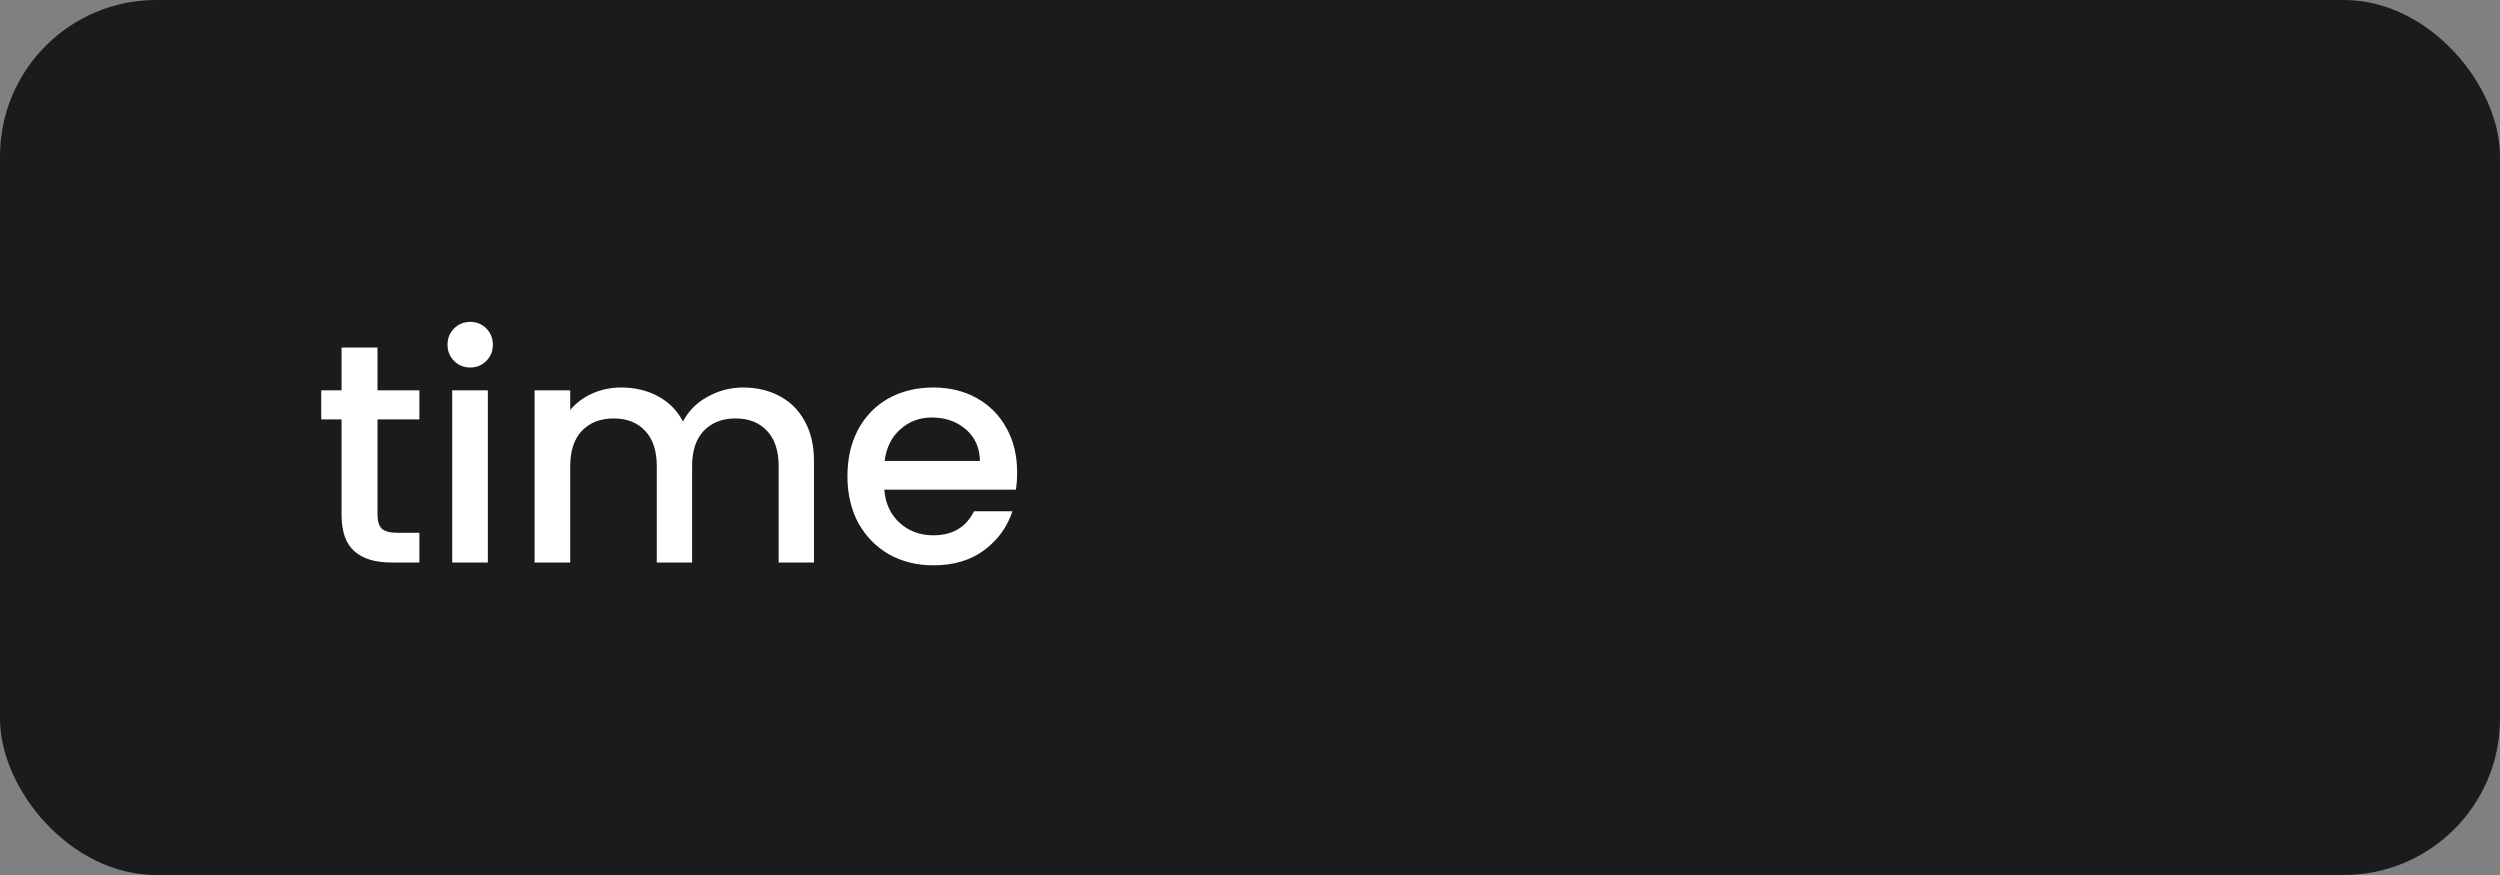 <svg width="80" height="28" viewBox="0 0 80 28" fill="none" xmlns="http://www.w3.org/2000/svg">
<rect x="0" y="0" width="80" height="28" fill="#808080" stroke="none"/>
<rect width="80" height="28" rx="5" fill="#1B1B1B"/>
<path d="M12.08 13.42V16.47C12.08 16.677 12.127 16.827 12.22 16.92C12.32 17.007 12.487 17.05 12.72 17.05H13.42V18H12.52C12.007 18 11.613 17.88 11.34 17.64C11.067 17.4 10.93 17.01 10.93 16.47V13.42H10.28V12.49H10.93V11.12H12.08V12.49H13.42V13.42H12.08ZM15.051 11.76C14.844 11.76 14.671 11.69 14.531 11.55C14.391 11.41 14.321 11.237 14.321 11.03C14.321 10.823 14.391 10.65 14.531 10.51C14.671 10.37 14.844 10.3 15.051 10.3C15.251 10.3 15.421 10.37 15.561 10.51C15.701 10.65 15.771 10.823 15.771 11.03C15.771 11.237 15.701 11.41 15.561 11.55C15.421 11.69 15.251 11.76 15.051 11.76ZM15.611 12.49V18H14.471V12.49H15.611ZM23.777 12.4C24.211 12.4 24.597 12.49 24.937 12.67C25.284 12.85 25.554 13.117 25.747 13.47C25.947 13.823 26.047 14.25 26.047 14.75V18H24.917V14.92C24.917 14.427 24.794 14.05 24.547 13.79C24.301 13.523 23.964 13.39 23.537 13.39C23.111 13.39 22.771 13.523 22.517 13.79C22.271 14.05 22.147 14.427 22.147 14.92V18H21.017V14.92C21.017 14.427 20.894 14.05 20.647 13.79C20.401 13.523 20.064 13.39 19.637 13.39C19.211 13.39 18.871 13.523 18.617 13.79C18.371 14.05 18.247 14.427 18.247 14.92V18H17.107V12.49H18.247V13.12C18.434 12.893 18.671 12.717 18.957 12.59C19.244 12.463 19.551 12.4 19.877 12.4C20.317 12.4 20.711 12.493 21.057 12.68C21.404 12.867 21.671 13.137 21.857 13.49C22.024 13.157 22.284 12.893 22.637 12.7C22.991 12.5 23.371 12.4 23.777 12.4ZM32.548 15.11C32.548 15.317 32.535 15.503 32.508 15.67H28.298C28.331 16.11 28.495 16.463 28.788 16.73C29.081 16.997 29.441 17.13 29.868 17.13C30.481 17.13 30.915 16.873 31.168 16.36H32.398C32.231 16.867 31.928 17.283 31.488 17.61C31.055 17.93 30.515 18.09 29.868 18.09C29.341 18.09 28.868 17.973 28.448 17.74C28.035 17.5 27.708 17.167 27.468 16.74C27.235 16.307 27.118 15.807 27.118 15.24C27.118 14.673 27.231 14.177 27.458 13.75C27.691 13.317 28.015 12.983 28.428 12.75C28.848 12.517 29.328 12.4 29.868 12.4C30.388 12.4 30.851 12.513 31.258 12.74C31.665 12.967 31.981 13.287 32.208 13.7C32.435 14.107 32.548 14.577 32.548 15.11ZM31.358 14.75C31.351 14.33 31.201 13.993 30.908 13.74C30.615 13.487 30.251 13.36 29.818 13.36C29.425 13.36 29.088 13.487 28.808 13.74C28.528 13.987 28.361 14.323 28.308 14.75H31.358Z" fill="white"/>
</svg>
